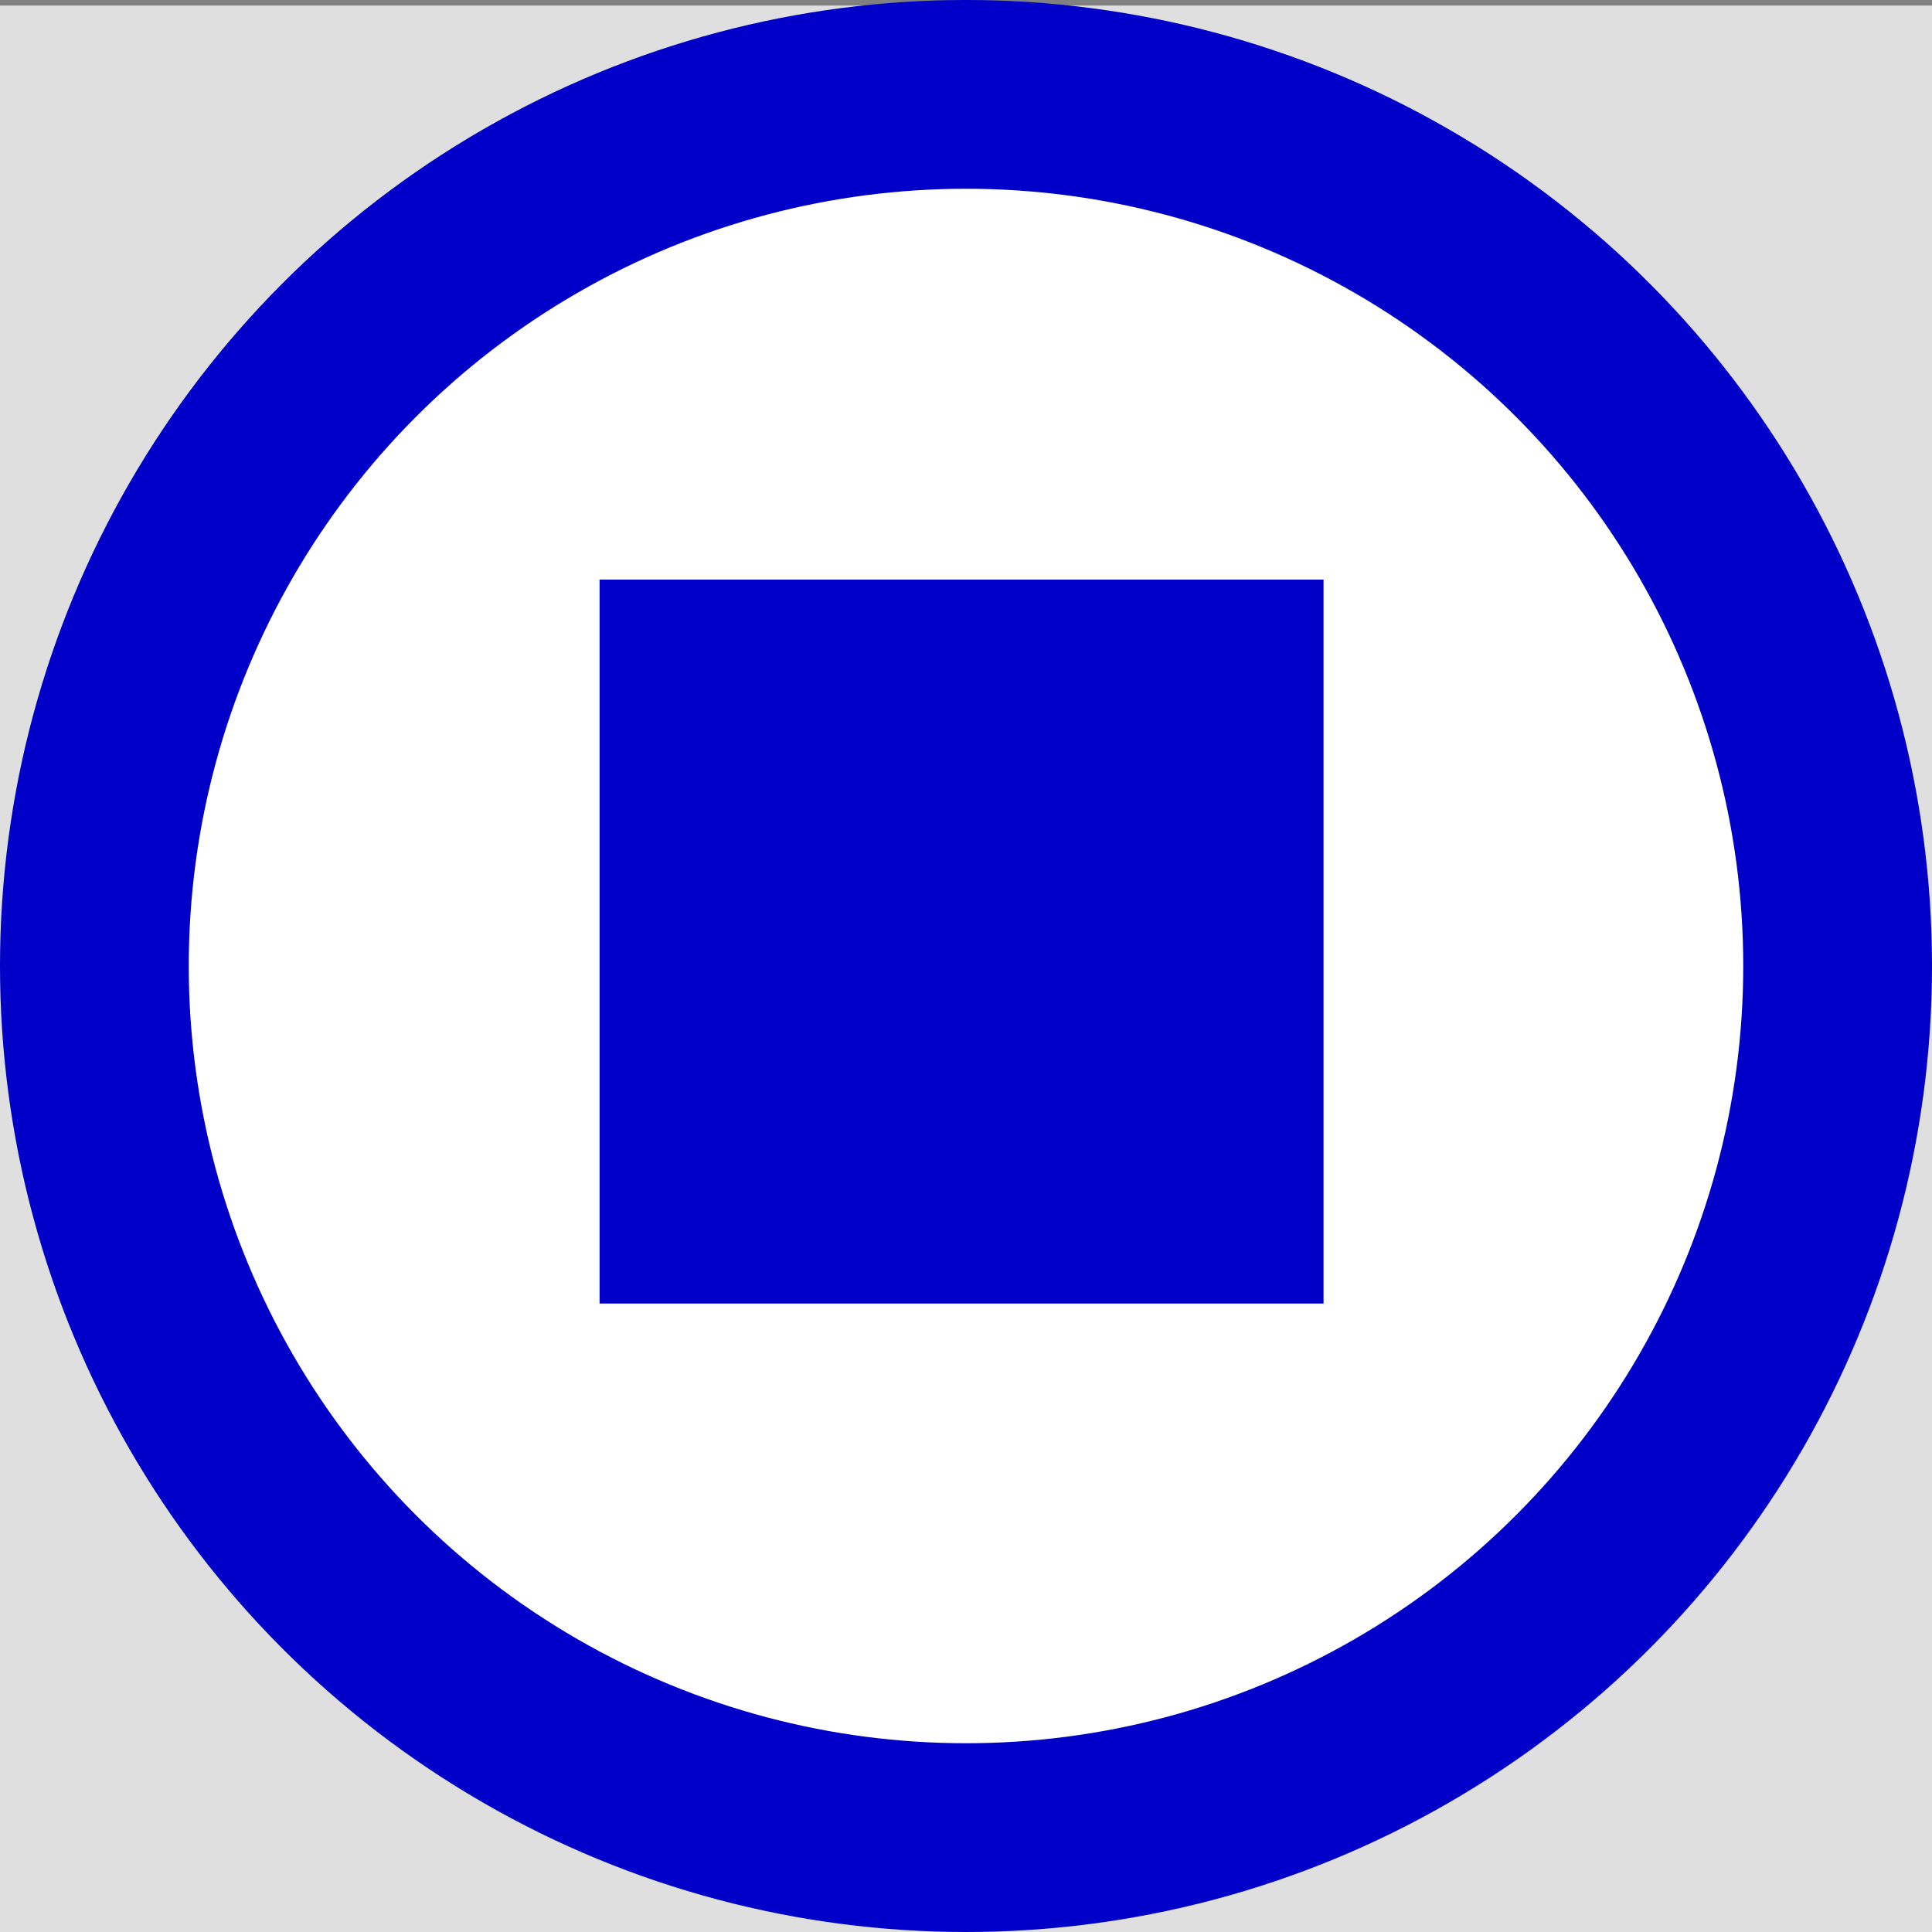 <svg width="20px" height="20px" style="clip-rule:evenodd;fill-rule:evenodd;image-rendering:optimizeQuality;shape-rendering:geometricPrecision;text-rendering:geometricPrecision" version="1.1" viewBox="0 0 1.74 1.74" xml:space="preserve" xmlns="http://www.w3.org/2000/svg"><rect x="0" y="0" width="1.74" height="1.74" fill="#808080" stroke="none"/><title>dritter Ordnung</title>
 <defs>
  <style type="text/css">
   <![CDATA[
    .str0 {stroke:#000CB5;stroke-width:0.17;stroke-miterlimit:22.926}
    .fil0 {fill:none}
    .fil1 {fill:#000CB5}
   ]]>
  </style>
 </defs>
 <rect y=".005" width="1.74" height="1.74" style="clip-rule:evenodd;fill-opacity:.75;fill-rule:evenodd;fill:#fff;image-rendering:optimizeQuality;shape-rendering:geometricPrecision;stroke-width:0"/><g id="a">
  
  <circle class="fil0 str0" cx=".87" cy=".87" r=".785" style="fill:#fff;stroke:#0000c8"/>
  <rect class="fil1" x=".54" y=".522" width=".652" height=".652" style="fill:#0000c8;stroke-width:0"/>
 </g>
</svg>
